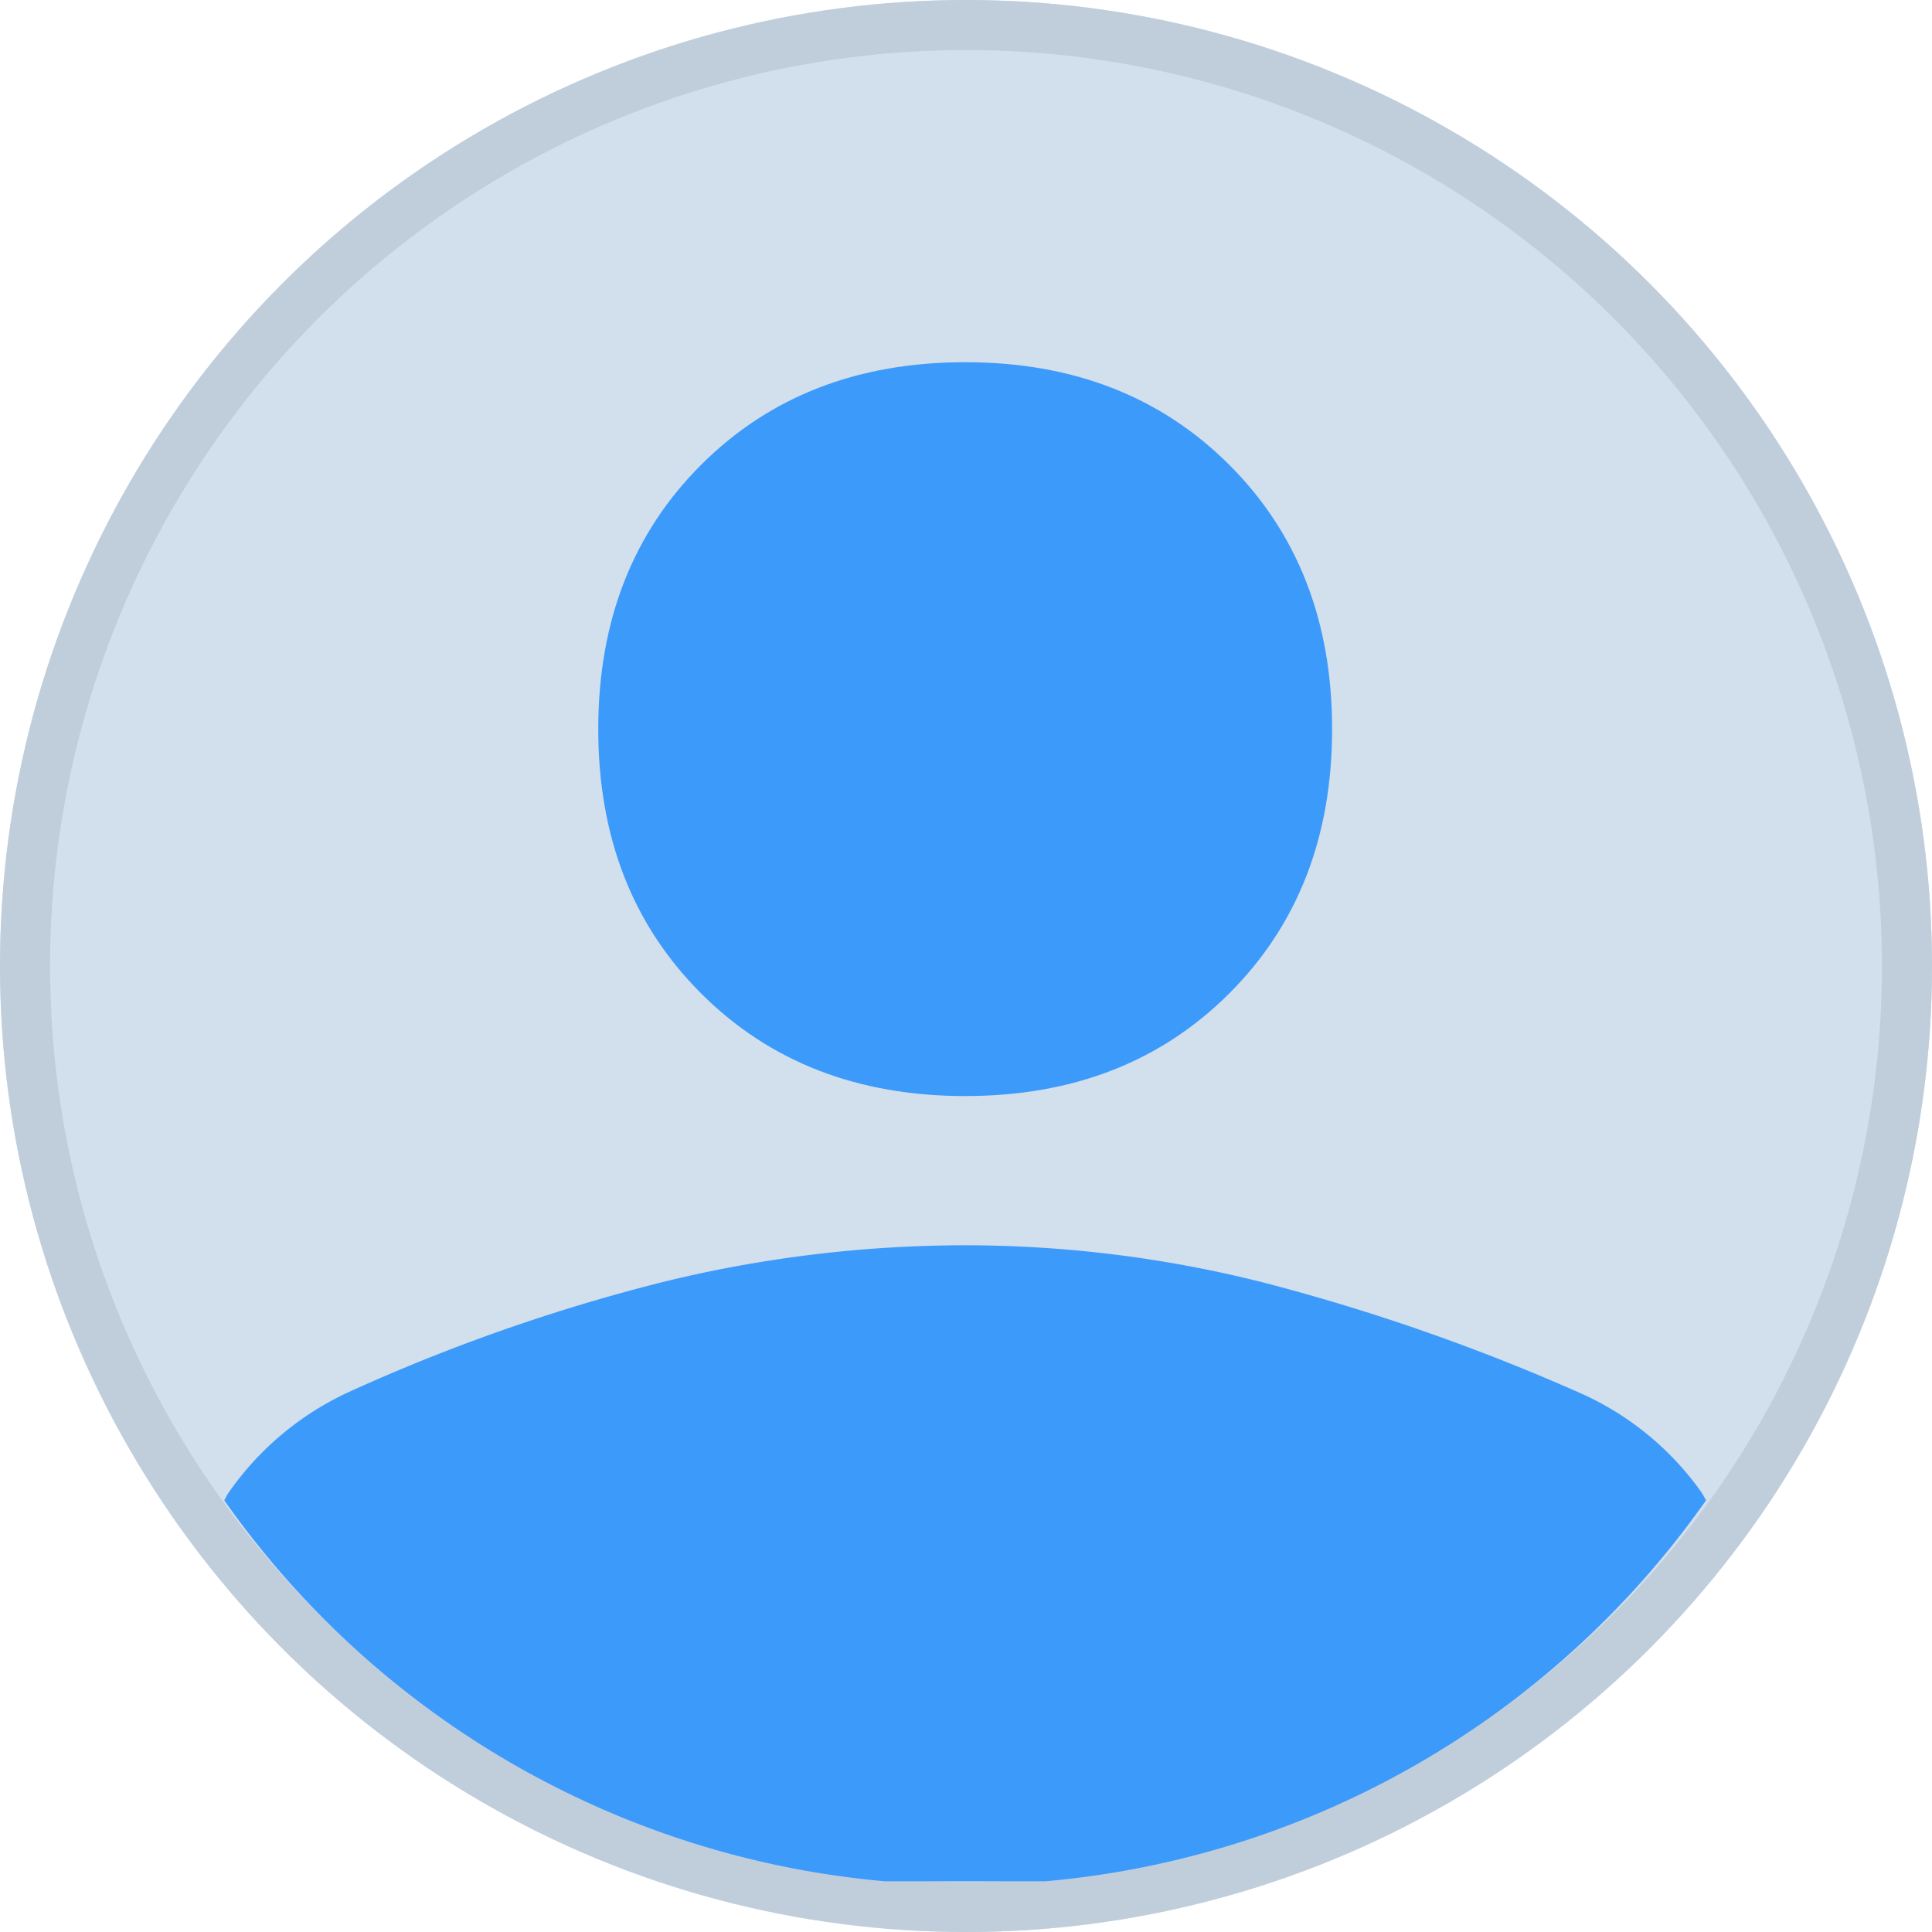 <svg xmlns="http://www.w3.org/2000/svg" xmlns:xlink="http://www.w3.org/1999/xlink" width="193" height="193" viewBox="0 0 193 193">
  <defs>
    <clipPath id="clip-path">
      <rect id="Rectangle_6" data-name="Rectangle 6" width="148.036" height="151.75" fill="#3c9afb"/>
    </clipPath>
  </defs>
  <g id="Group_27" data-name="Group 27" transform="translate(-1856 -26.8)">
    <g id="Ellipse_1" data-name="Ellipse 1" transform="translate(1856 26.8)" fill="#d2dfec" stroke="#c0cedc" stroke-width="5">
      <circle cx="96.5" cy="96.5" r="96.5" stroke="none"/>
      <circle cx="96.5" cy="96.5" r="94" fill="none"/>
    </g>
    <g id="Group_6" data-name="Group 6" transform="translate(1878.4 62.983)">
      <g id="Group_5" data-name="Group 5" transform="translate(0 0)" clip-path="url(#clip-path)">
        <path id="Path_1" data-name="Path 1" d="M44.3,73.309q-16.128,0-26.391-10.263T7.645,36.655q0-16.128,10.263-26.391T44.3,0Q60.428,0,70.691,10.263T80.954,36.655q0,16.128-10.263,26.391T44.3,73.309" transform="translate(29.718 0)" fill="#3c9afb"/>
        <path id="Path_2" data-name="Path 2" d="M147.6,42.77a29.518,29.518,0,0,0-12.262-10.009A204.707,204.707,0,0,0,104.07,21.838,121.5,121.5,0,0,0,74.013,18.05a126.958,126.958,0,0,0-30.179,3.665,183.775,183.775,0,0,0-31.4,11A29.843,29.843,0,0,0,.459,42.731c-.176.249-.293.533-.459.792A90.412,90.412,0,0,0,66,81.585H82.033a90.421,90.421,0,0,0,66-38.067c-.161-.244-.274-.513-.44-.748" transform="translate(0 70.166)" fill="#3c9afb"/>
      </g>
    </g>
  </g>
</svg>

